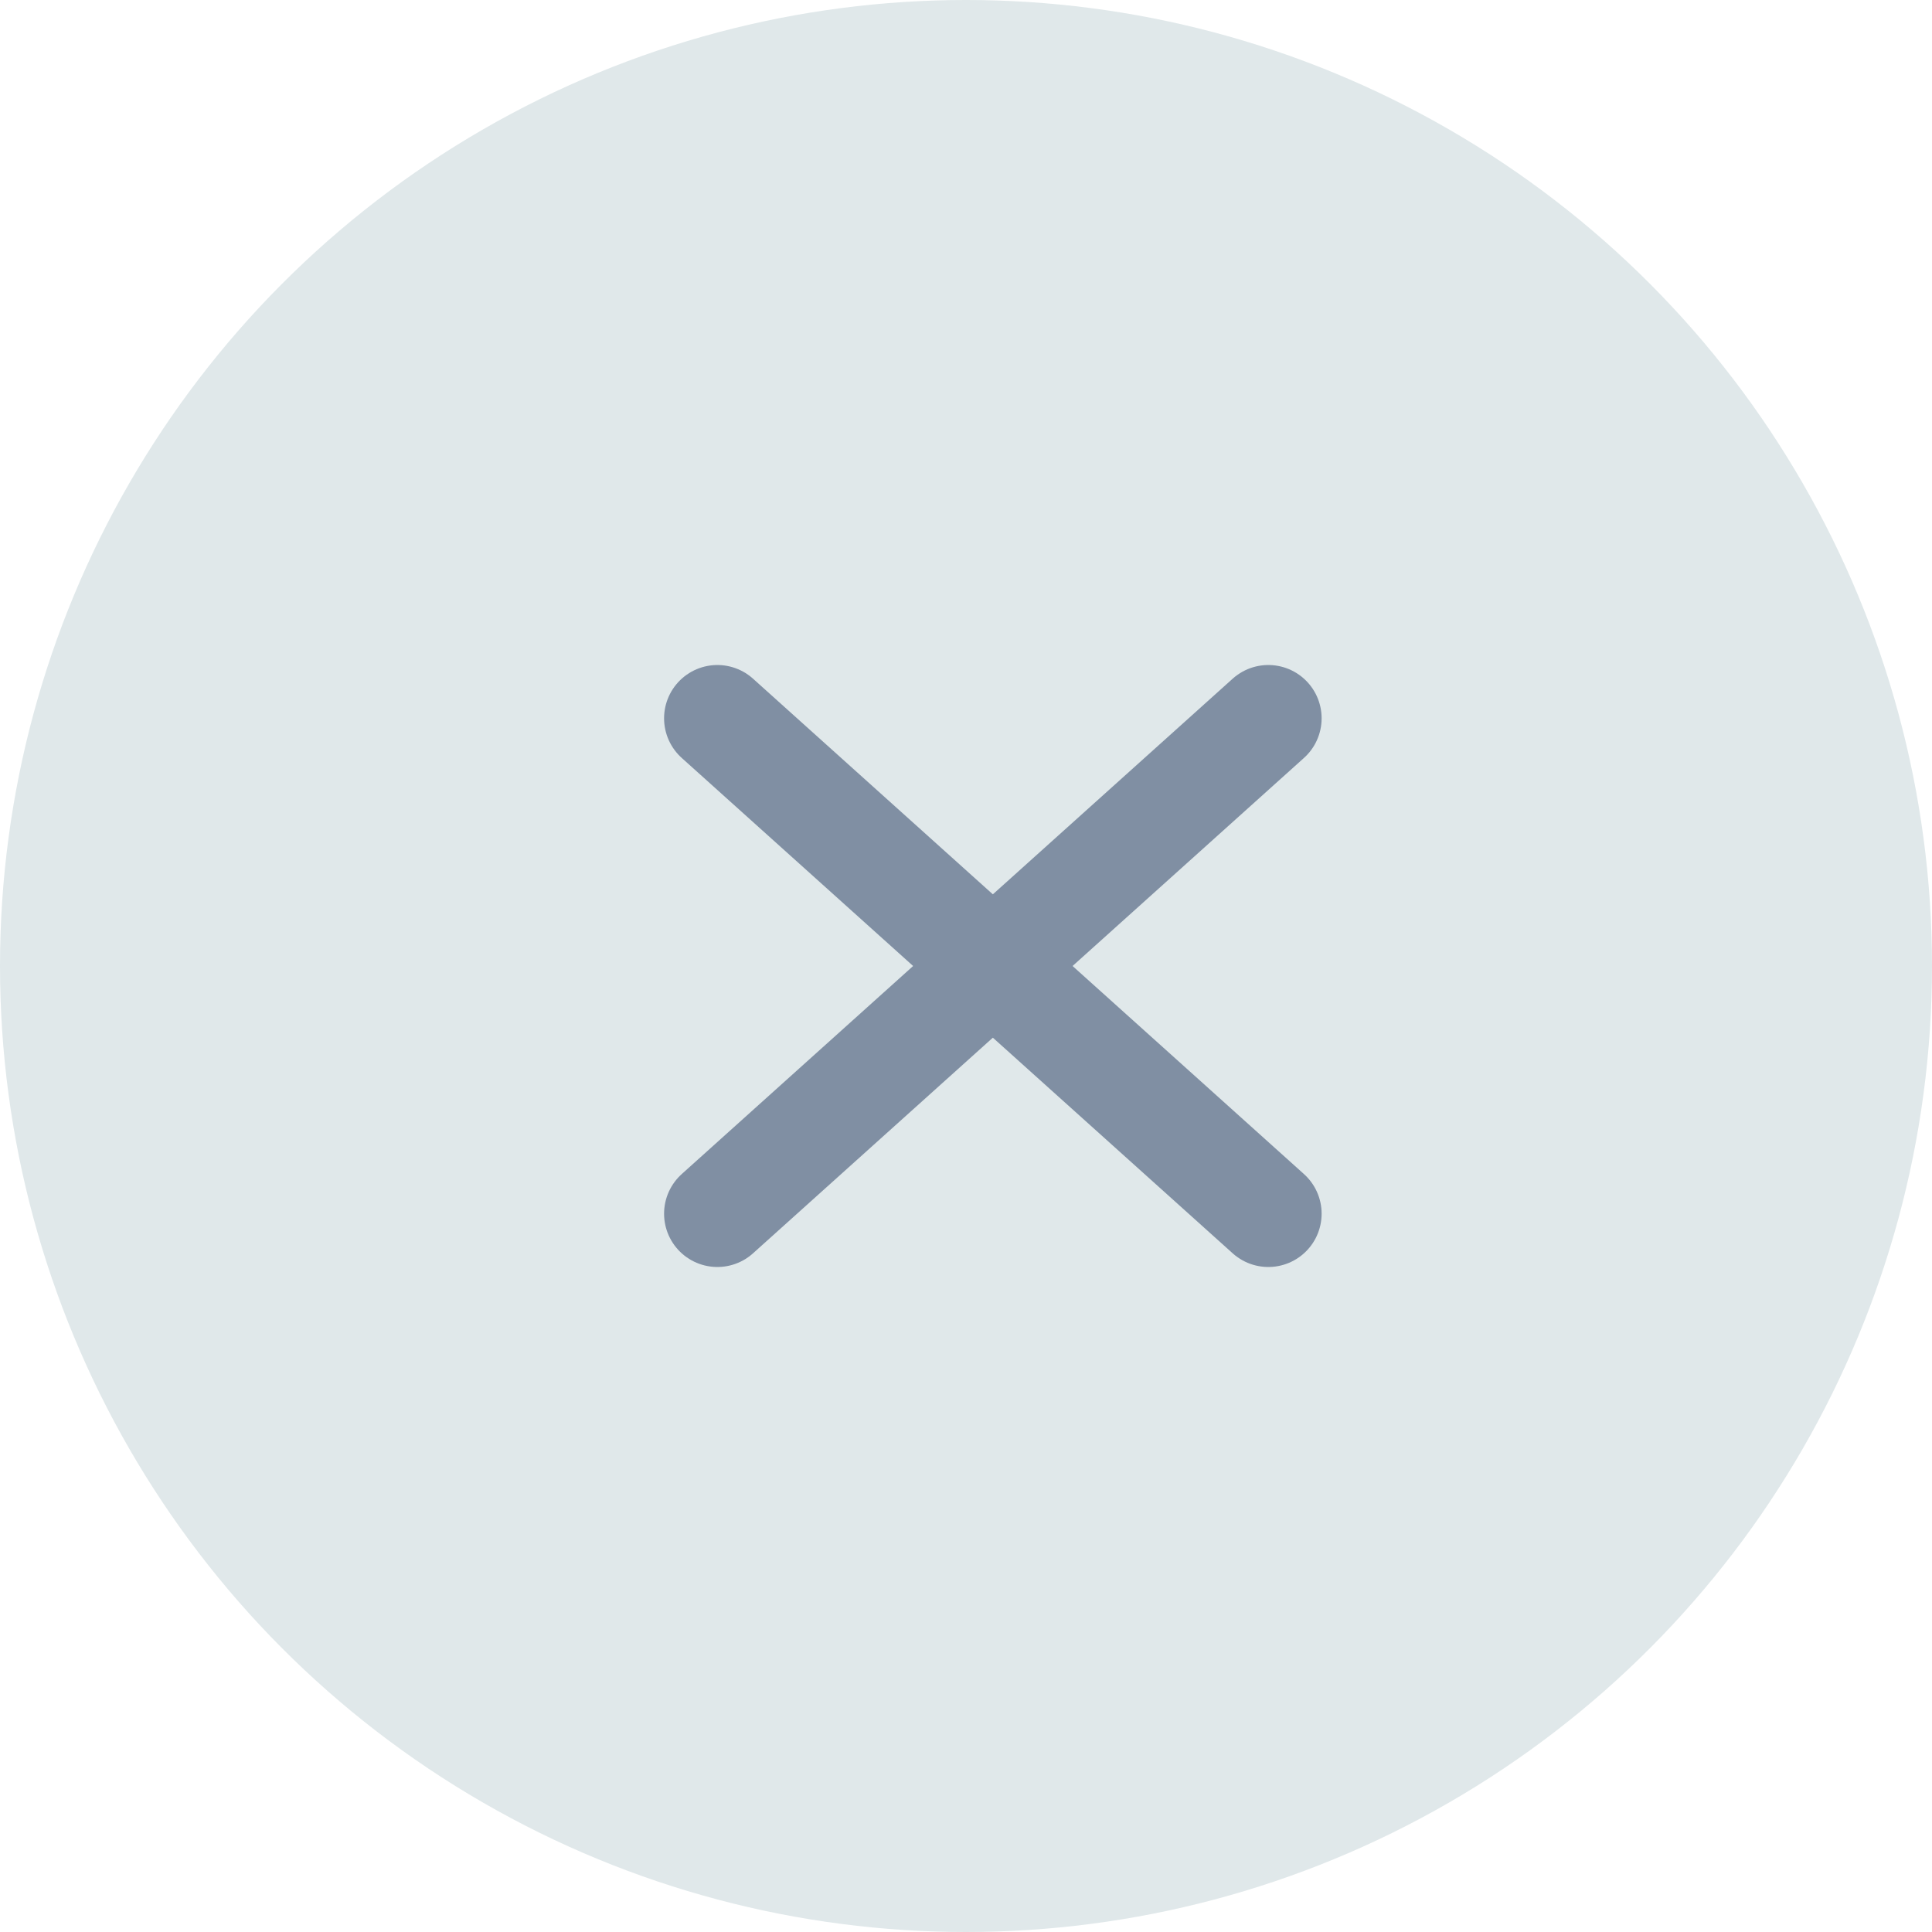 <?xml version="1.0" encoding="UTF-8"?>
<svg width="29px" height="29px" viewBox="0 0 29 29" version="1.1" xmlns="http://www.w3.org/2000/svg" xmlns:xlink="http://www.w3.org/1999/xlink">
    <!-- Generator: Sketch 52.5 (67469) - http://www.bohemiancoding.com/sketch -->
    <title>close modal</title>
    <desc>Created with Sketch.</desc>
    <g id="Symbols" stroke="none" stroke-width="1" fill="none" fill-rule="evenodd">
        <g id="close-modal">
            <g>
                <circle id="Oval" fill="#E0E8EA" cx="14.5" cy="14.5" r="14.5"></circle>
                <path d="M10.768,18.218 L19.038,10.782" id="Line" stroke="#808FA3" stroke-width="1.6" stroke-linecap="round" stroke-linejoin="round"></path>
                <path d="M10.768,18.218 L19.038,10.782" id="Line-Copy" stroke="#808FA3" stroke-width="1.6" stroke-linecap="round" stroke-linejoin="round" transform="translate(14.903, 14.5) scale(-1, 1) translate(-14.903, -14.5) "></path>
            </g>
        </g>
    </g>
</svg>